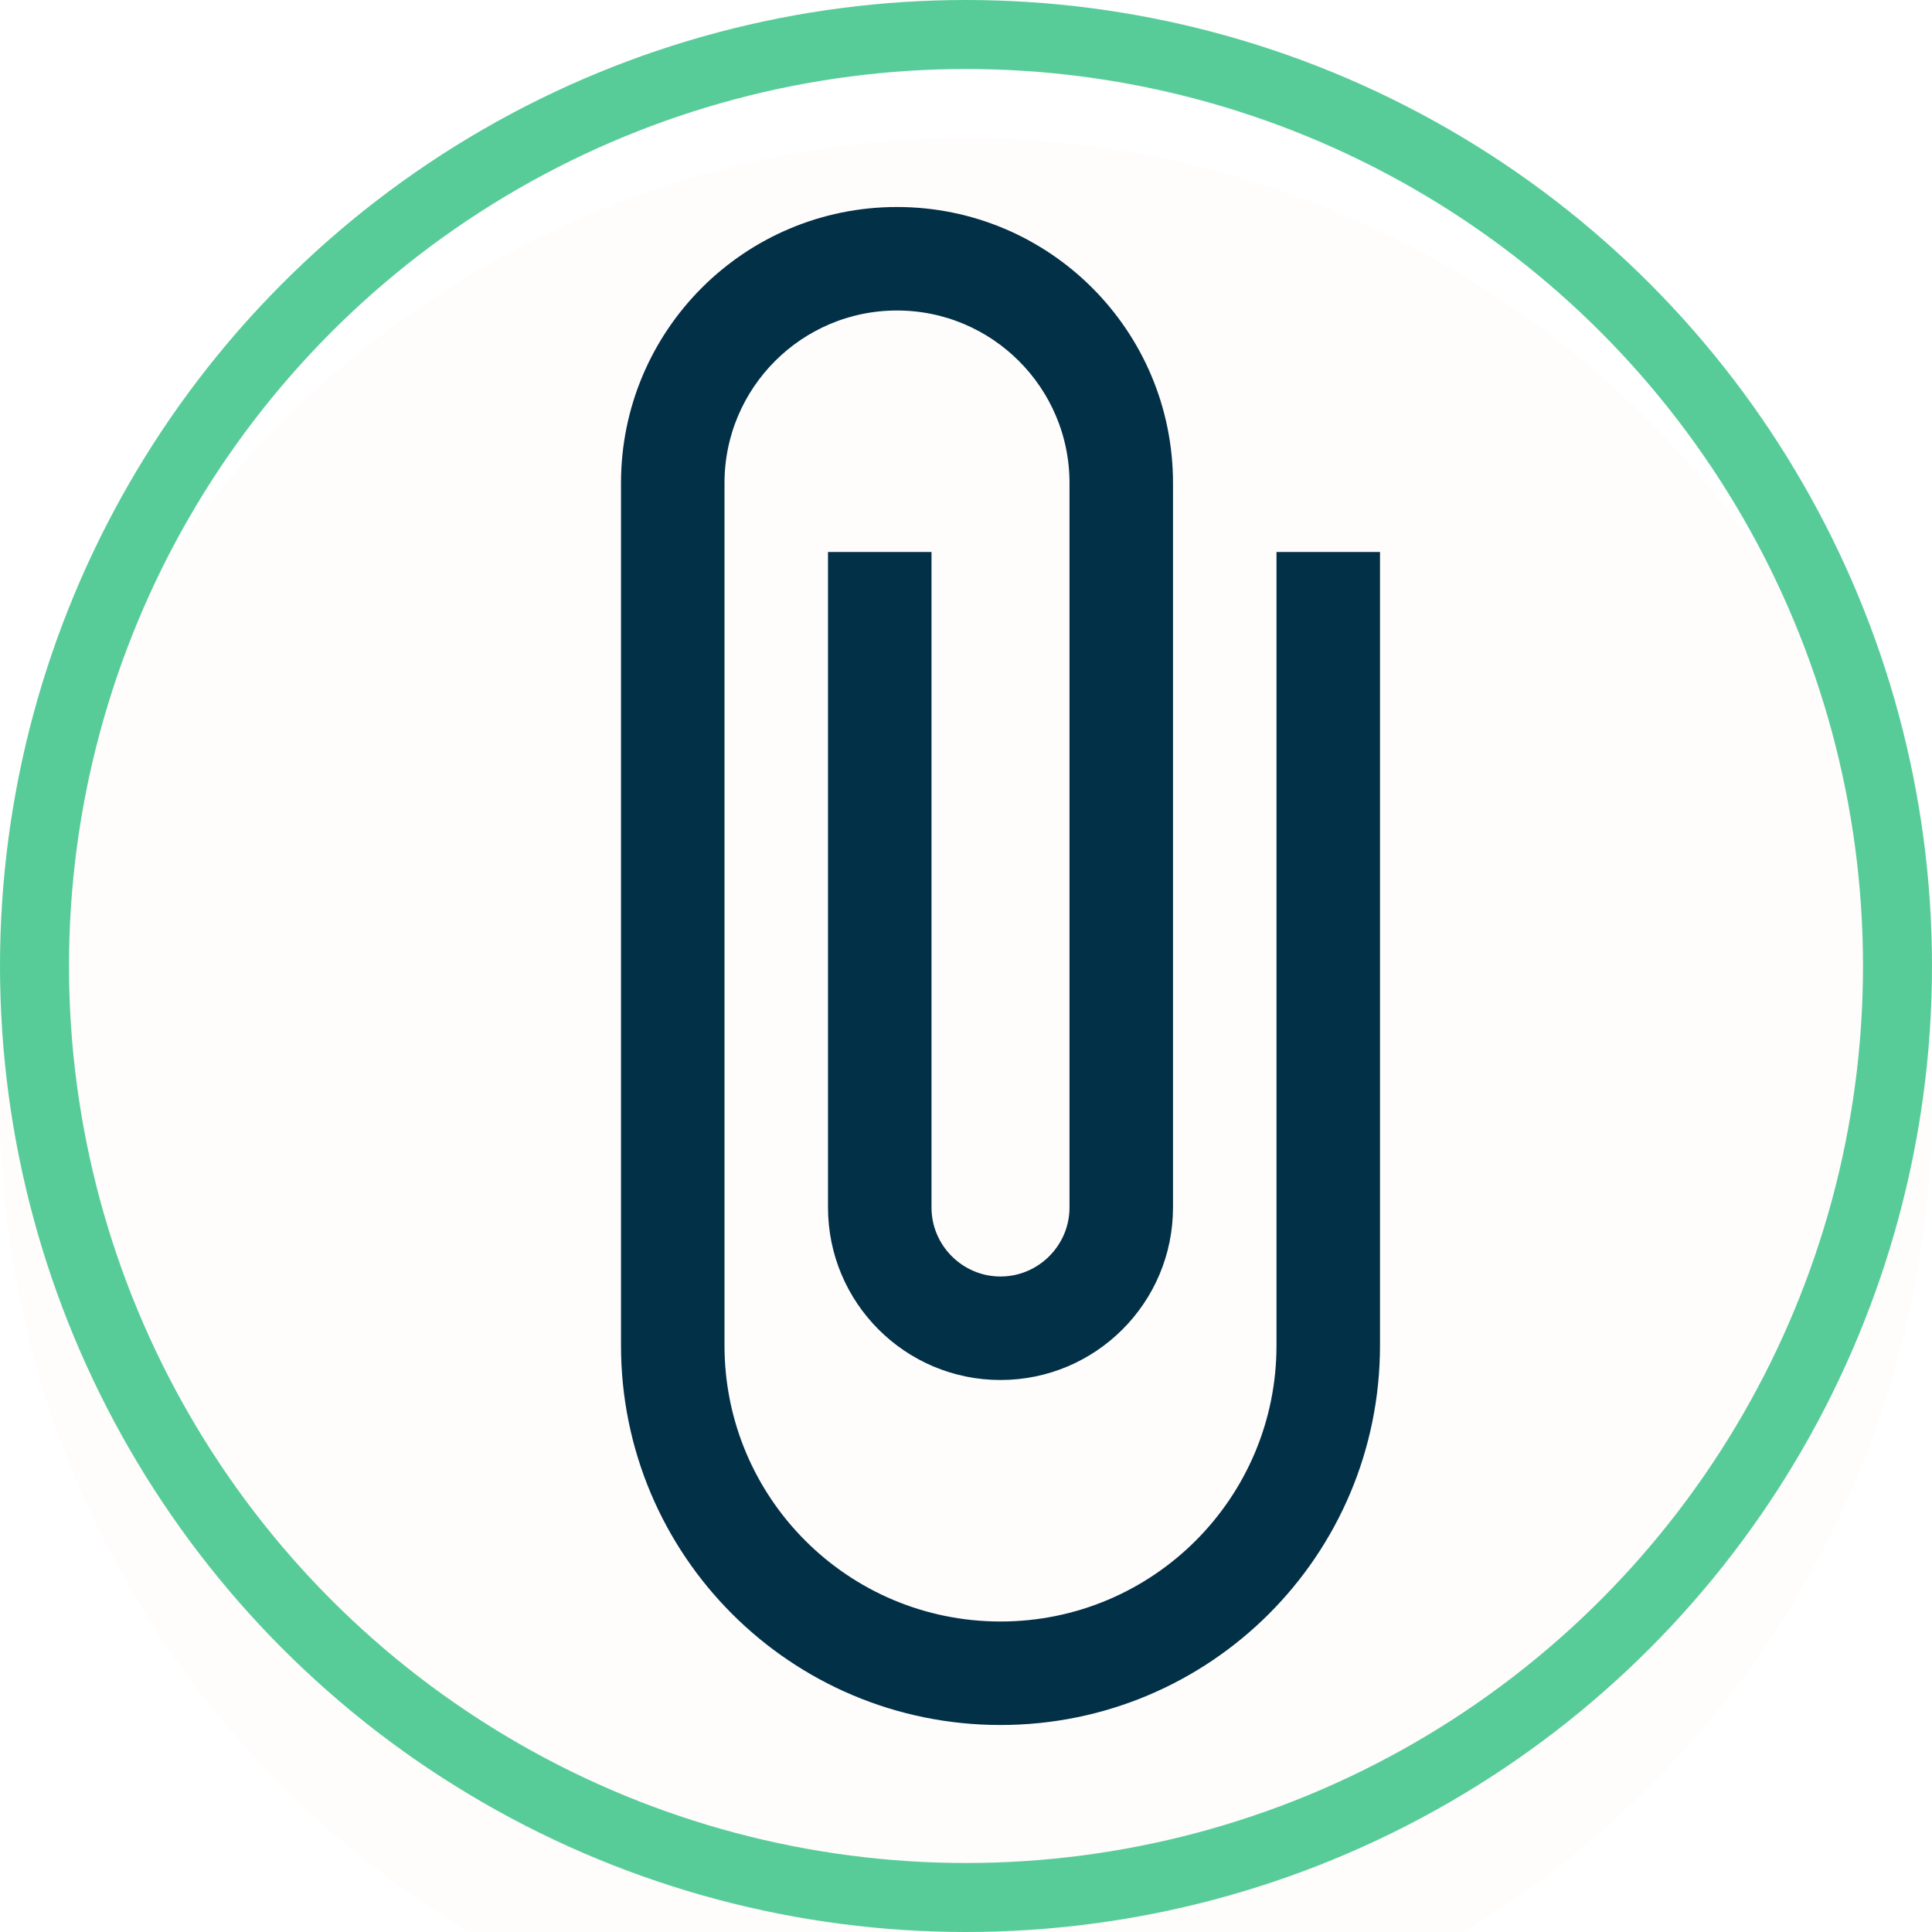 <svg width="56" height="56" viewBox="0 0 56 56" fill="none" xmlns="http://www.w3.org/2000/svg">
<g filter="url(#filter0_i_346_1105)">
<circle cx="28" cy="28" r="28" fill="#FFFCFC"/>
</g>
<circle cx="28" cy="28" r="27" stroke="#57CC99" stroke-width="2"/>
<path d="M37.5 39V16.5H39.5V39C39.5 44.804 34.804 49.5 29 49.5C23.196 49.5 18.5 44.804 18.5 39V14C18.5 9.856 21.856 6.5 26 6.5C30.144 6.5 33.5 9.856 33.5 14V35C33.5 37.484 31.484 39.5 29 39.5C26.516 39.5 24.5 37.484 24.5 35V16.5H26.5V35C26.5 36.376 27.624 37.5 29 37.5C30.376 37.5 31.5 36.376 31.5 35V14C31.5 10.964 29.036 8.5 26 8.5C22.964 8.5 20.5 10.964 20.5 14V39C20.5 43.696 24.304 47.5 29 47.5C33.696 47.5 37.5 43.696 37.5 39Z" fill="#023047" stroke="#023047"/>
<defs>
<filter id="filter0_i_346_1105" x="0" y="0" width="56" height="60" filterUnits="userSpaceOnUse" color-interpolation-filters="sRGB">
<feFlood flood-opacity="0" result="BackgroundImageFix"/>
<feBlend mode="normal" in="SourceGraphic" in2="BackgroundImageFix" result="shape"/>
<feColorMatrix in="SourceAlpha" type="matrix" values="0 0 0 0 0 0 0 0 0 0 0 0 0 0 0 0 0 0 127 0" result="hardAlpha"/>
<feOffset dy="4"/>
<feGaussianBlur stdDeviation="2"/>
<feComposite in2="hardAlpha" operator="arithmetic" k2="-1" k3="1"/>
<feColorMatrix type="matrix" values="0 0 0 0 0 0 0 0 0 0 0 0 0 0 0 0 0 0 0.25 0"/>
<feBlend mode="normal" in2="shape" result="effect1_innerShadow_346_1105"/>
</filter>
</defs>
</svg>
